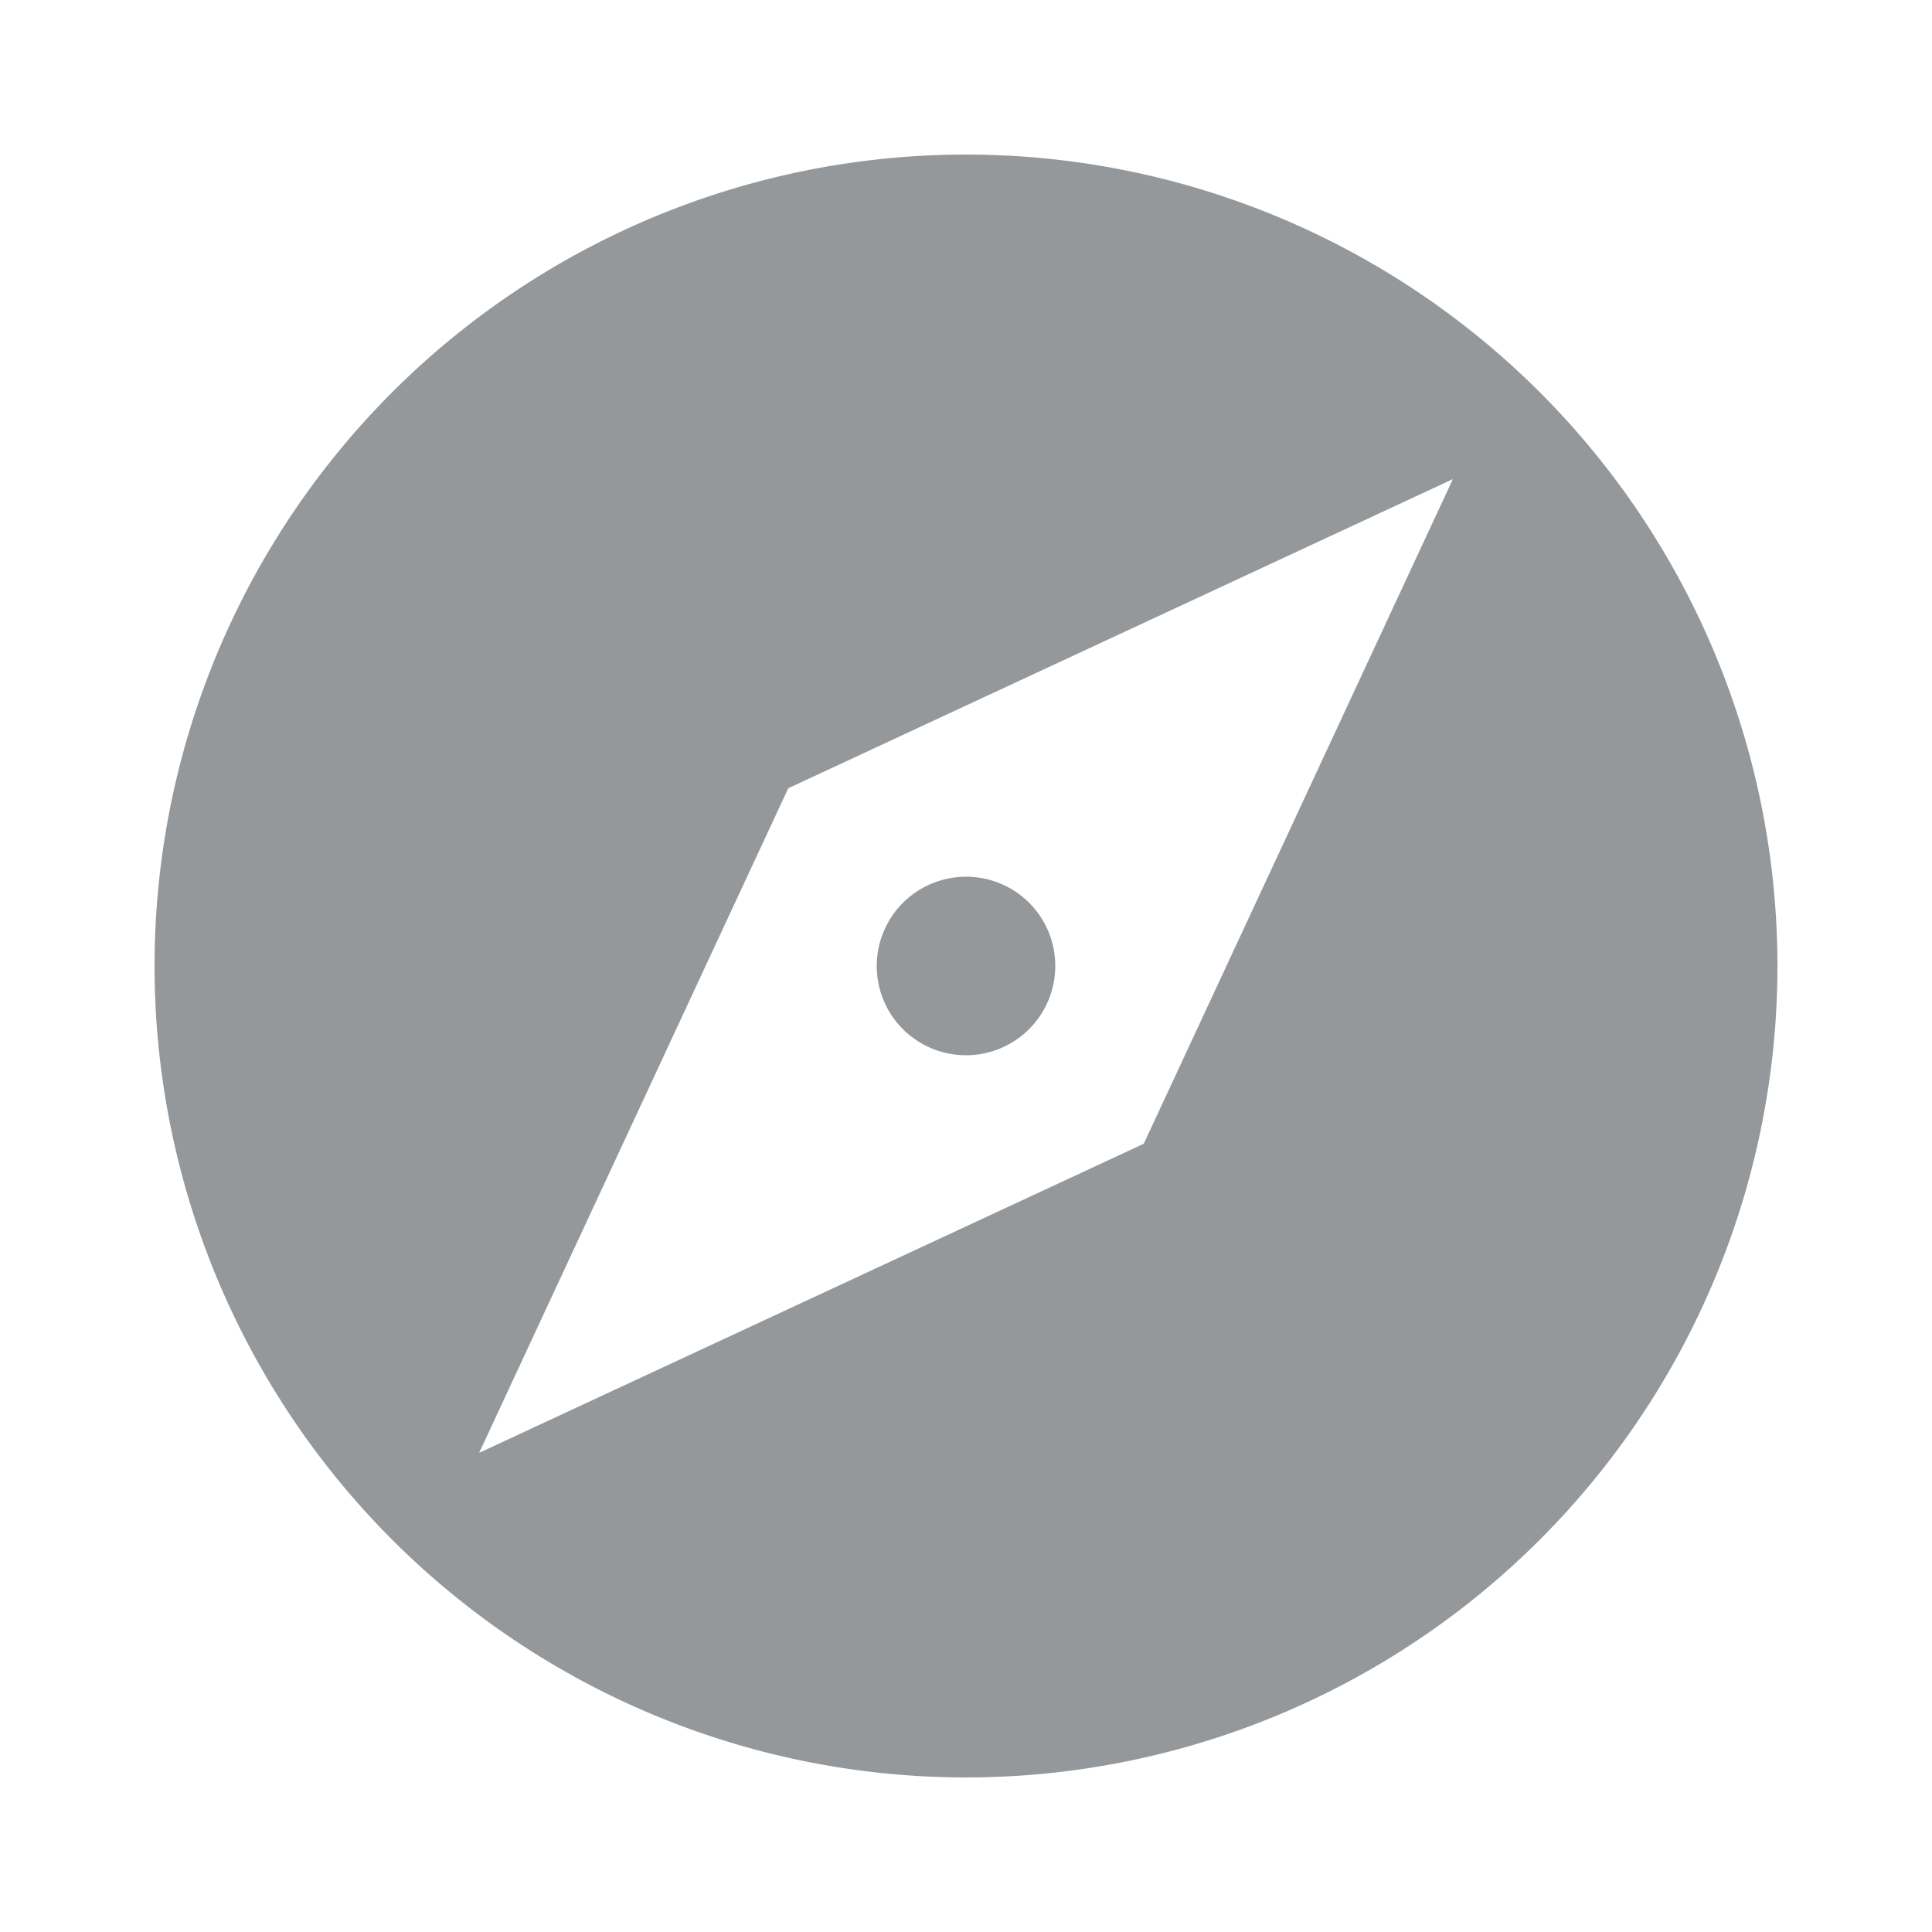 <svg id="explore-24px" xmlns="http://www.w3.org/2000/svg" width="25" height="25" viewBox="0 0 25 25">
  <path id="Path_614" data-name="Path 614" d="M0,0H25V25H0Z" fill="none"/>
  <path id="Path_615" data-name="Path 615" d="M12.5,11.345A1.155,1.155,0,1,0,13.655,12.5,1.152,1.152,0,0,0,12.5,11.345ZM12.5,2A10.5,10.5,0,1,0,23,12.5,10.5,10.5,0,0,0,12.5,2Zm2.3,12.8-8.6,4,4-8.6,8.6-4Z" transform="translate(0 0)" fill="#95989a"/>
</svg>
